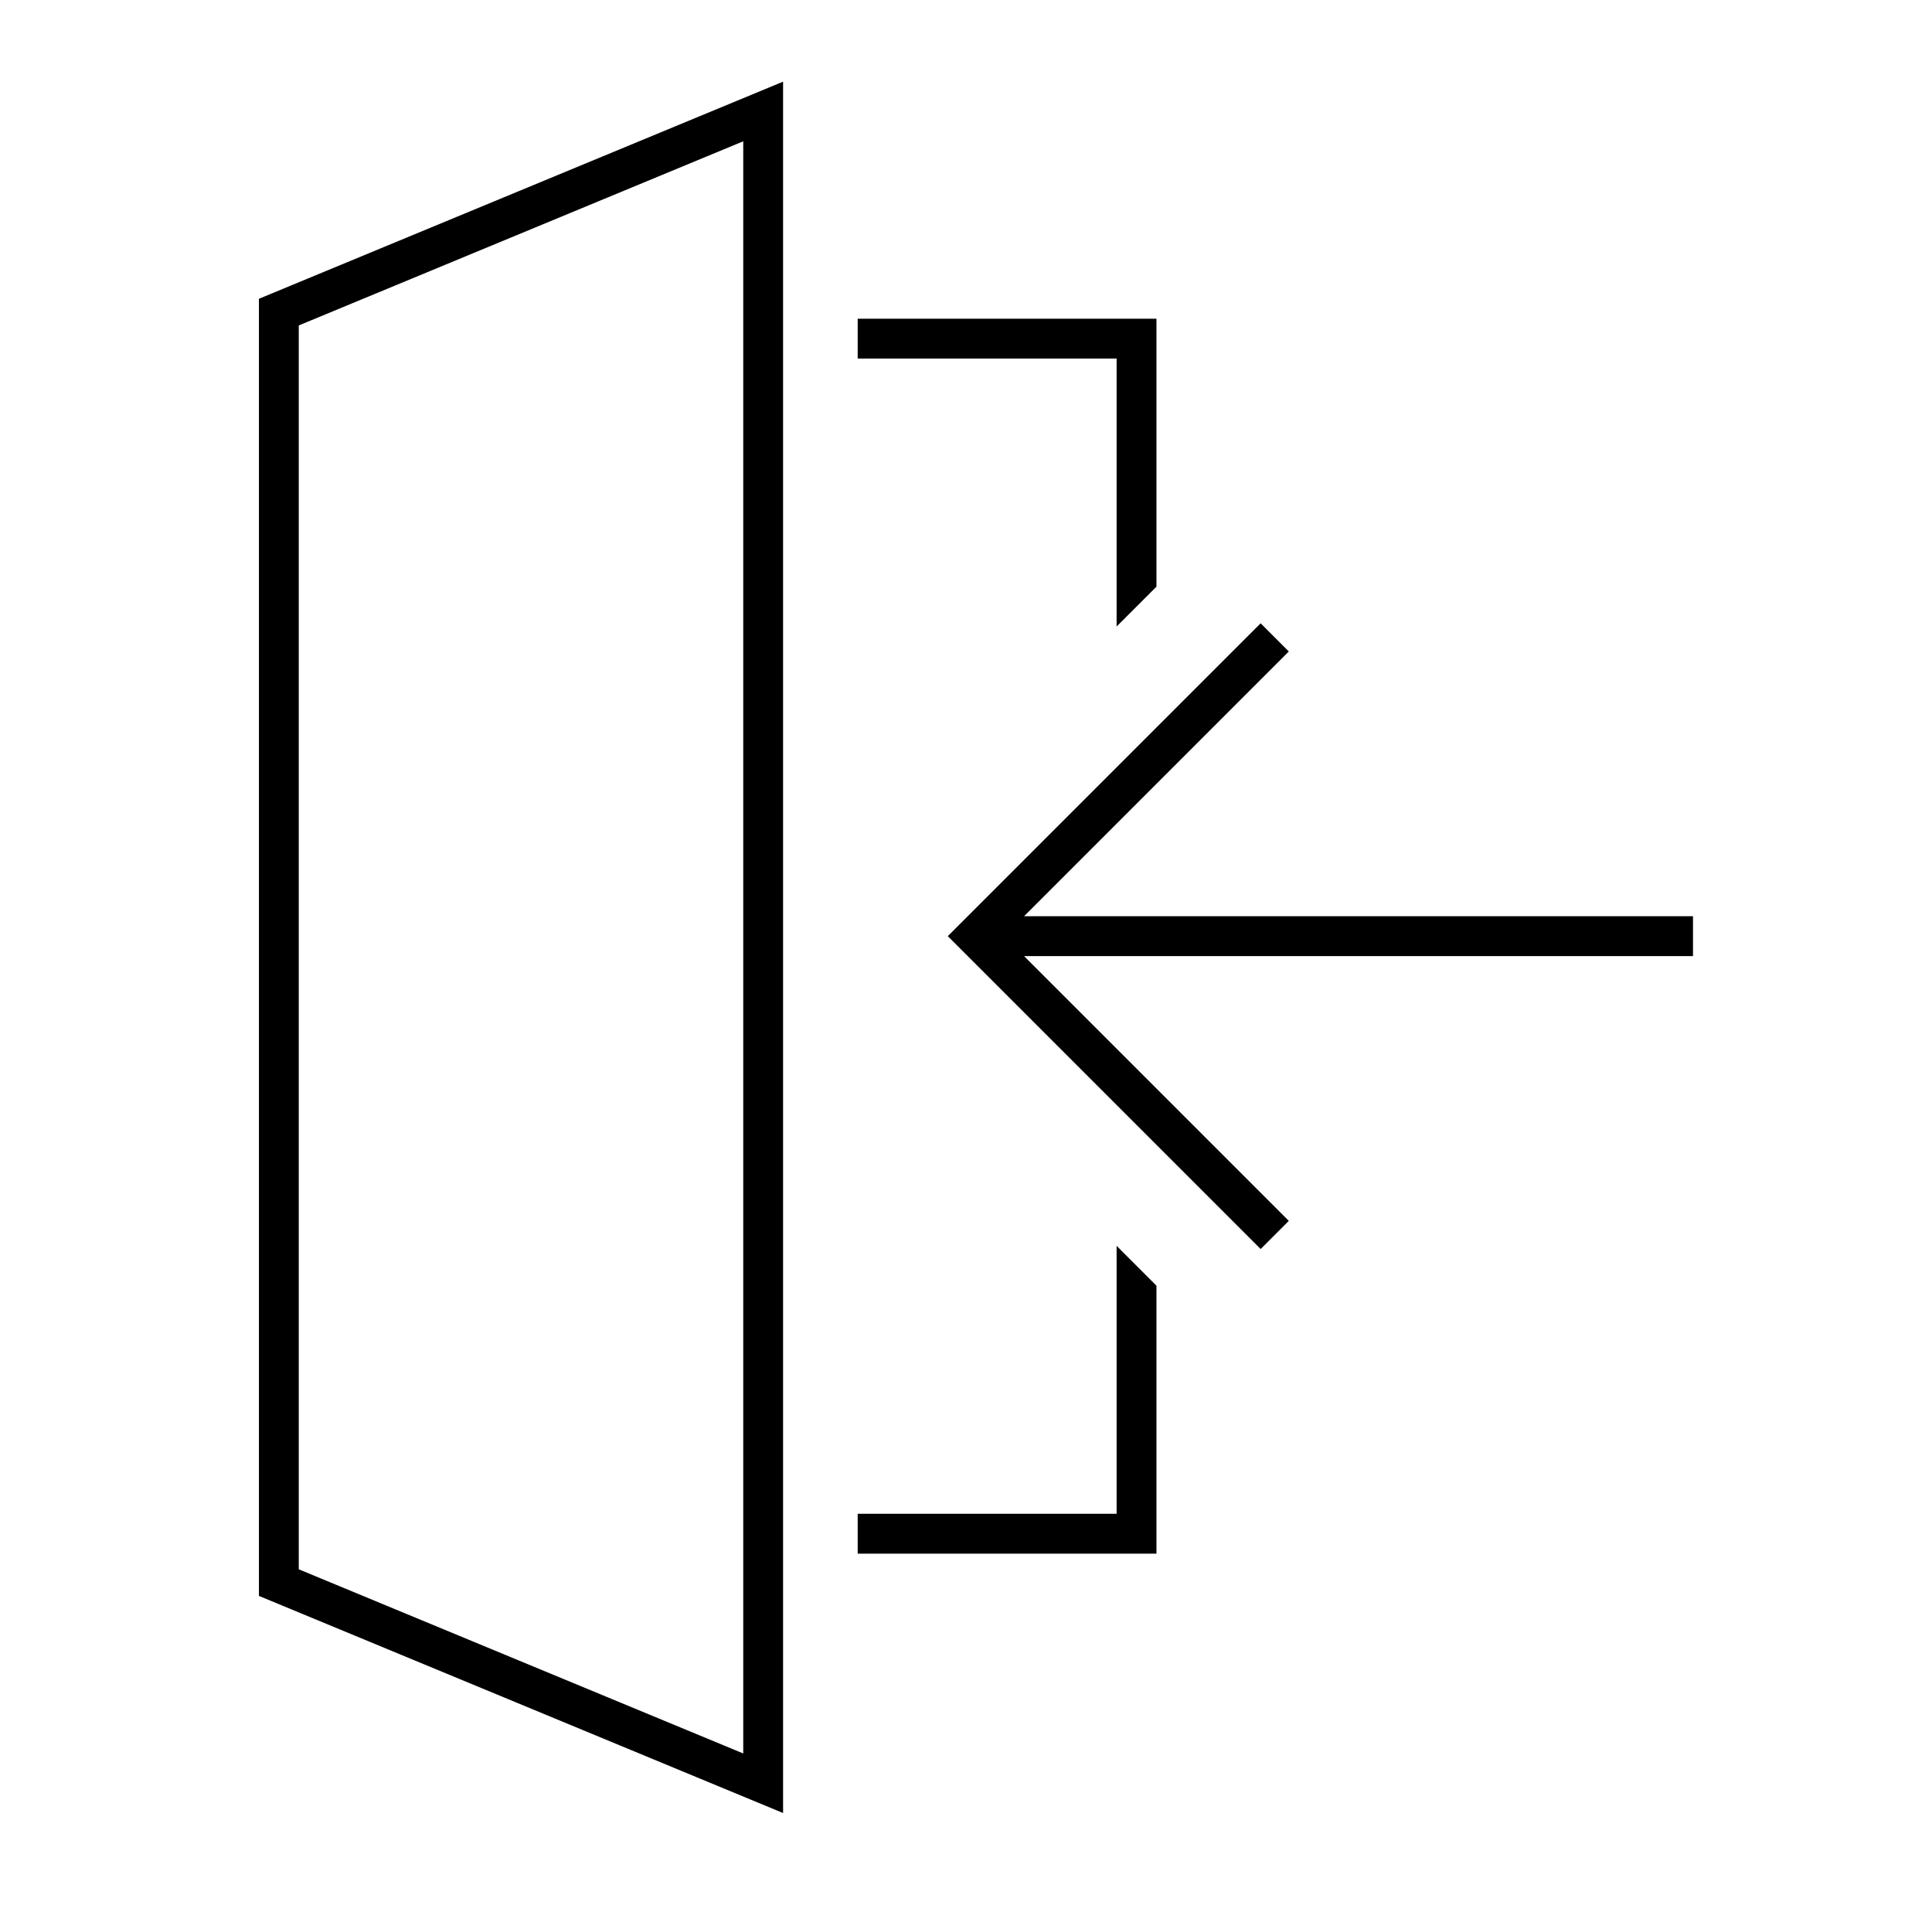 <svg width="97" height="96" xmlns="http://www.w3.org/2000/svg" xmlns:xlink="http://www.w3.org/1999/xlink" overflow="hidden"><defs><clipPath id="clip0"><rect x="597" y="196" width="97" height="96"/></clipPath><clipPath id="clip1"><rect x="598" y="196" width="96" height="96"/></clipPath><clipPath id="clip2"><rect x="598" y="196" width="96" height="96"/></clipPath><clipPath id="clip3"><rect x="598" y="196" width="96" height="96"/></clipPath></defs><g clip-path="url(#clip0)" transform="translate(-597 -196)"><g clip-path="url(#clip1)"><g clip-path="url(#clip2)"><g clip-path="url(#clip3)"><path d="M610 276.122 636.316 287.022 636.316 200.1 610 211ZM612 212.339 634.316 203.094 634.316 284.032 612 274.786Z" fill="#000000" fill-rule="nonzero" fill-opacity="1"/><path d="M653.062 227.453 655.062 225.453 655.062 212 640.062 212 640.062 214 653.062 214 653.062 227.453Z" fill="#000000" fill-rule="nonzero" fill-opacity="1"/><path d="M653.062 272 640.062 272 640.062 274 655.062 274 655.062 260.547 653.062 258.547 653.062 272Z" fill="#000000" fill-rule="nonzero" fill-opacity="1"/><path d="M661.707 228.707 660.293 227.293 644.586 243 660.293 258.707 661.707 257.293 648.431 244.017C648.427 244.013 648.427 244.007 648.431 244.003 648.433 244.001 648.435 244 648.438 244L682 244 682 242 648.438 242C648.432 242 648.428 241.995 648.428 241.99 648.428 241.987 648.429 241.985 648.431 241.983Z" fill="#000000" fill-rule="nonzero" fill-opacity="1"/></g></g></g></g></svg>